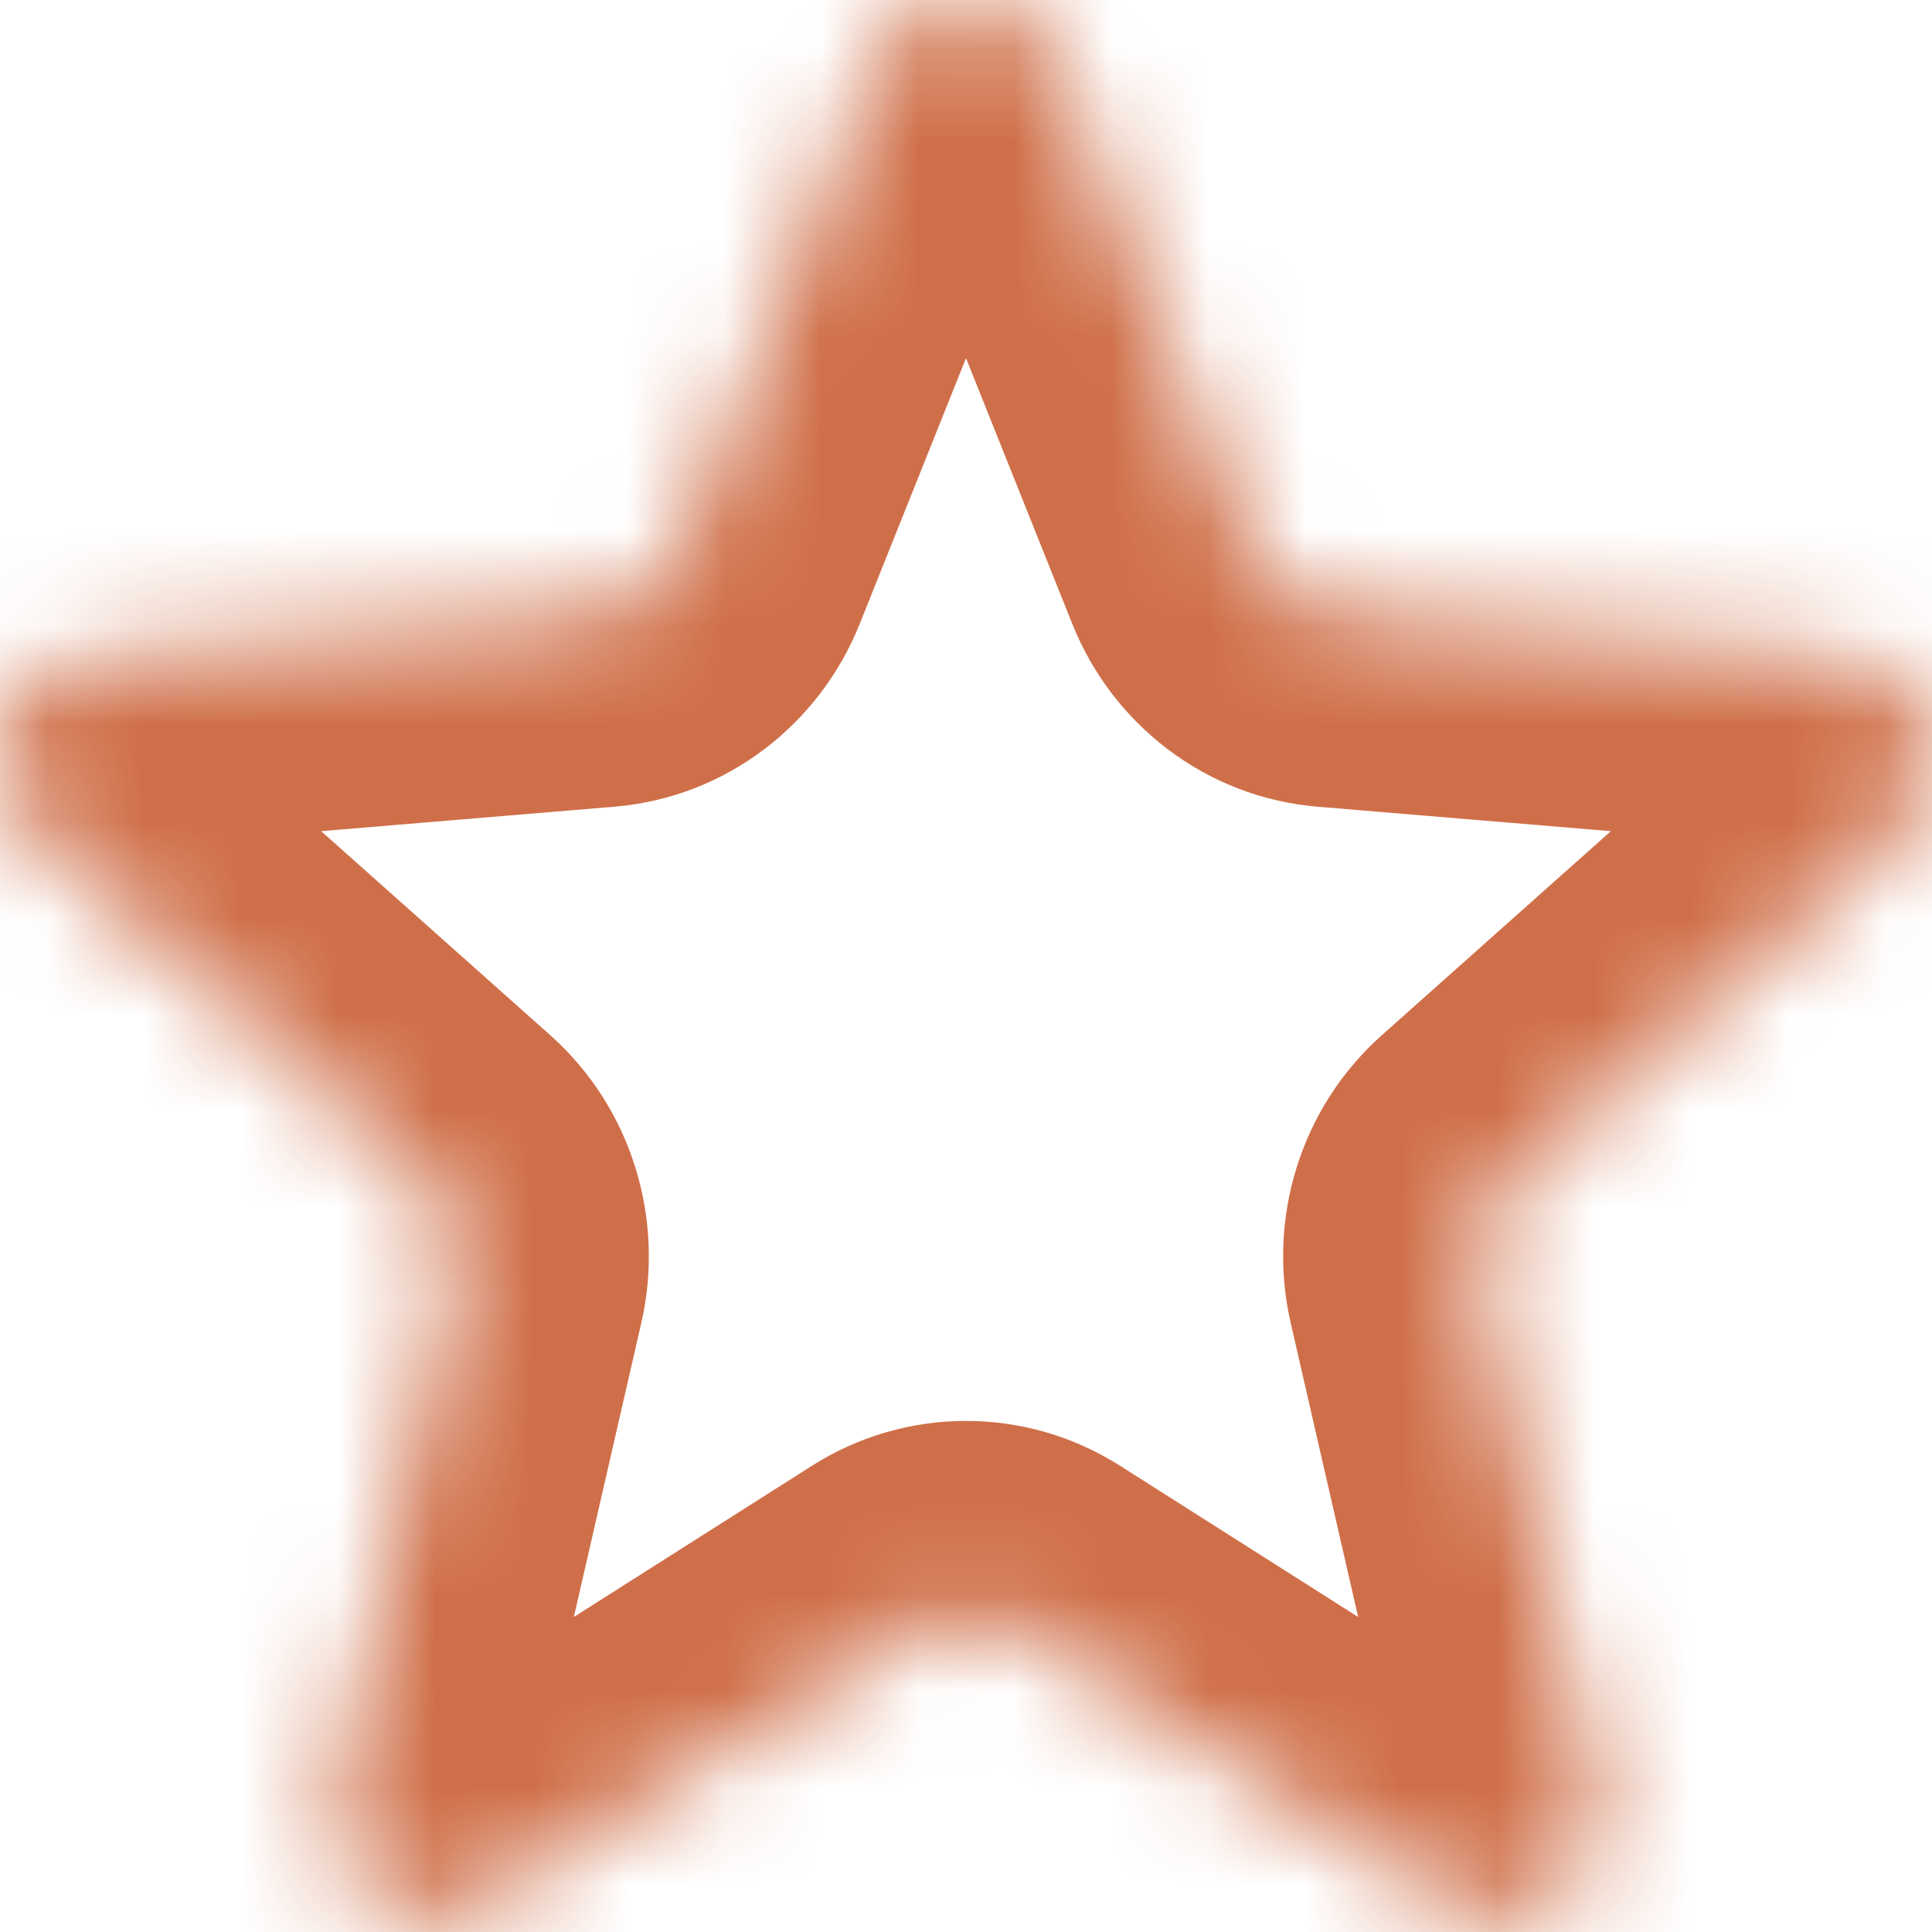 <svg width="20" height="20" viewBox="0 0 20 20" fill="none" xmlns="http://www.w3.org/2000/svg">
<mask id="path-1-inside-1_12101_15" fill="white">
<path d="M9.071 0.645C9.415 -0.215 10.585 -0.215 10.929 0.645L12.958 5.717C13.103 6.079 13.431 6.327 13.807 6.358L19.073 6.797C19.965 6.872 20.327 8.03 19.647 8.635L15.635 12.209C15.348 12.464 15.223 12.865 15.311 13.247L16.536 18.59C16.744 19.496 15.797 20.212 15.033 19.726L10.524 16.863C10.203 16.658 9.797 16.658 9.475 16.863L4.967 19.726C4.203 20.212 3.256 19.496 3.464 18.59L4.689 13.247C4.777 12.865 4.652 12.464 4.365 12.209L0.353 8.635C-0.327 8.03 0.035 6.872 0.927 6.797L6.193 6.358C6.569 6.327 6.897 6.079 7.042 5.717L9.071 0.645Z"/>
</mask>
<path d="M9.071 0.645L7.214 -0.098L7.214 -0.098L9.071 0.645ZM10.929 0.645L9.072 1.387L9.072 1.387L10.929 0.645ZM12.958 5.717L11.101 6.46L11.101 6.46L12.958 5.717ZM13.807 6.358L13.64 8.351L13.64 8.351L13.807 6.358ZM19.073 6.797L18.907 8.79L18.907 8.79L19.073 6.797ZM19.647 8.635L18.317 7.142L18.317 7.142L19.647 8.635ZM15.635 12.209L16.965 13.703L16.965 13.703L15.635 12.209ZM15.311 13.247L17.26 12.8L17.26 12.799L15.311 13.247ZM16.536 18.59L14.587 19.038L14.587 19.038L16.536 18.59ZM15.033 19.726L13.961 21.415L13.961 21.415L15.033 19.726ZM10.524 16.863L9.452 18.551L9.452 18.551L10.524 16.863ZM9.475 16.863L10.548 18.551L10.548 18.551L9.475 16.863ZM4.967 19.726L6.039 21.415L6.039 21.415L4.967 19.726ZM3.464 18.59L1.514 18.143L1.514 18.143L3.464 18.59ZM4.689 13.247L2.74 12.799L2.74 12.8L4.689 13.247ZM4.365 12.209L5.696 10.716L5.696 10.716L4.365 12.209ZM0.353 8.635L-0.977 10.129L-0.977 10.129L0.353 8.635ZM0.927 6.797L1.093 8.79L1.093 8.79L0.927 6.797ZM6.193 6.358L6.027 4.365L6.027 4.365L6.193 6.358ZM7.042 5.717L5.185 4.974L5.185 4.974L7.042 5.717ZM10.928 1.387C10.601 2.204 9.399 2.204 9.072 1.387L12.786 -0.098C11.772 -2.634 8.228 -2.634 7.214 -0.098L10.928 1.387ZM9.072 1.387L11.101 6.46L14.815 4.974L12.786 -0.098L9.072 1.387ZM11.101 6.46C11.515 7.495 12.478 8.254 13.64 8.351L13.973 4.365C14.383 4.399 14.69 4.663 14.815 4.974L11.101 6.46ZM13.64 8.351L18.907 8.79L19.239 4.804L13.973 4.365L13.64 8.351ZM18.907 8.79C18.427 8.75 18.13 8.4 18.04 8.114C17.952 7.831 18.001 7.423 18.317 7.142L20.977 10.129C22.871 8.442 22.013 5.035 19.239 4.804L18.907 8.79ZM18.317 7.142L14.305 10.716L16.965 13.703L20.977 10.129L18.317 7.142ZM14.305 10.716C13.459 11.469 13.114 12.619 13.361 13.694L17.26 12.799C17.331 13.111 17.237 13.46 16.965 13.703L14.305 10.716ZM13.361 13.694L14.587 19.038L18.486 18.143L17.26 12.8L13.361 13.694ZM14.587 19.038C14.503 18.672 14.663 18.296 14.943 18.084C15.232 17.866 15.711 17.788 16.105 18.038L13.961 21.415C16.421 22.977 19.043 20.572 18.486 18.143L14.587 19.038ZM16.105 18.038L11.597 15.175L9.452 18.551L13.961 21.415L16.105 18.038ZM11.597 15.175C10.621 14.554 9.379 14.554 8.403 15.175L10.548 18.551C10.216 18.762 9.784 18.762 9.452 18.551L11.597 15.175ZM8.403 15.175L3.895 18.038L6.039 21.415L10.548 18.551L8.403 15.175ZM3.895 18.038C4.289 17.788 4.768 17.866 5.057 18.084C5.337 18.296 5.497 18.672 5.413 19.038L1.514 18.143C0.957 20.572 3.579 22.977 6.039 21.415L3.895 18.038ZM5.413 19.038L6.639 13.694L2.74 12.8L1.514 18.143L5.413 19.038ZM6.639 13.694C6.885 12.619 6.541 11.469 5.696 10.716L3.035 13.703C2.763 13.46 2.669 13.111 2.74 12.799L6.639 13.694ZM5.696 10.716L1.683 7.142L-0.977 10.129L3.035 13.703L5.696 10.716ZM1.683 7.142C1.999 7.423 2.048 7.831 1.96 8.114C1.87 8.4 1.573 8.75 1.093 8.79L0.761 4.804C-2.013 5.035 -2.871 8.442 -0.977 10.129L1.683 7.142ZM1.093 8.79L6.36 8.351L6.027 4.365L0.761 4.804L1.093 8.79ZM6.36 8.351C7.522 8.254 8.485 7.495 8.899 6.46L5.185 4.974C5.309 4.663 5.617 4.399 6.027 4.365L6.36 8.351ZM8.899 6.46L10.928 1.387L7.214 -0.098L5.185 4.974L8.899 6.46Z" fill="#CF6F49" mask="url(#path-1-inside-1_12101_15)"/>
</svg>
